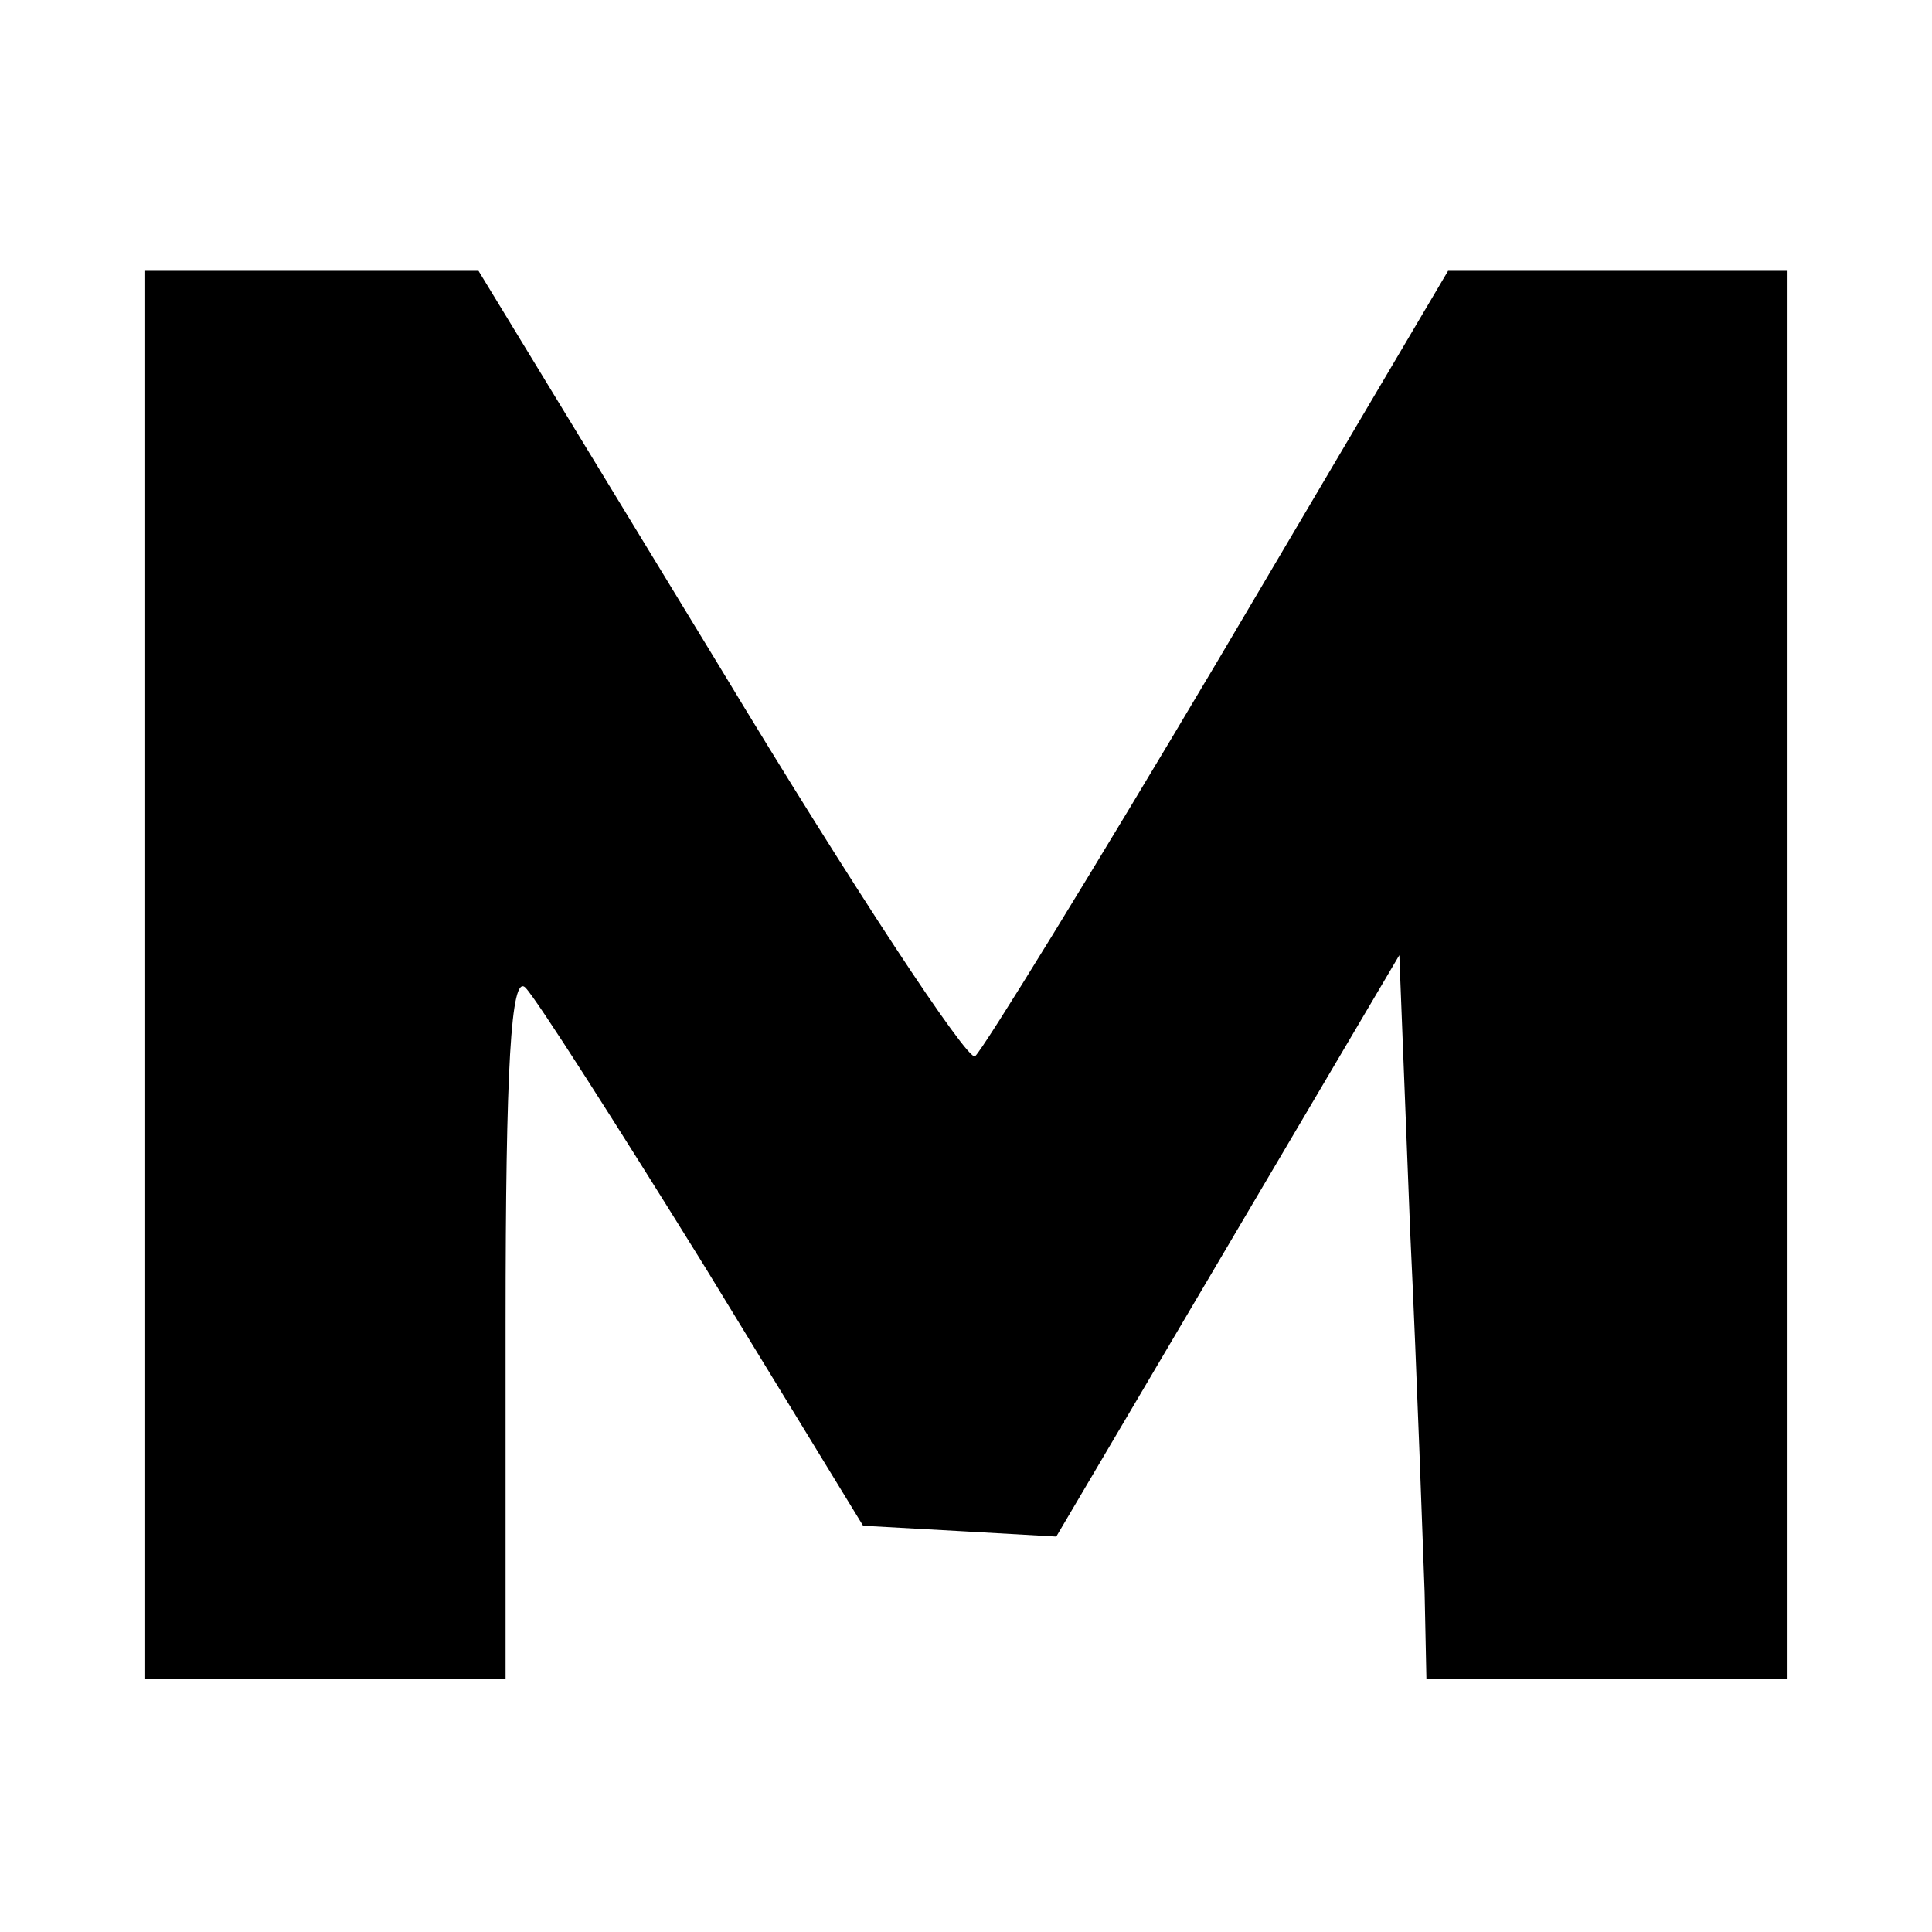 <?xml version="1.0" standalone="no"?>
<!DOCTYPE svg PUBLIC "-//W3C//DTD SVG 20010904//EN"
 "http://www.w3.org/TR/2001/REC-SVG-20010904/DTD/svg10.dtd">
<svg version="1.0" xmlns="http://www.w3.org/2000/svg"
 width="107pt" height="107pt" viewBox="0 0 107 107"
 preserveAspectRatio="xMidYMid meet">
<g transform="translate(0,107) scale(0.1,-0.1)"
fill="#000000" stroke="none">
<path d="M80 530 l0 -390 100 0 100 0 0 197 c0 142 3 194 11 186 6 -6 50 -75
99 -154 l88 -144 54 -3 53 -3 95 161 95 161 6 -153 c4 -84 7 -174 8 -200 l1
-48 100 0 100 0 0 390 0 390 -94 0 -94 0 -127 -215 c-70 -118 -131 -217 -135
-220 -4 -3 -68 94 -141 215 l-134 220 -92 0 -93 0 0 -390z"/>
</g>
</svg>
